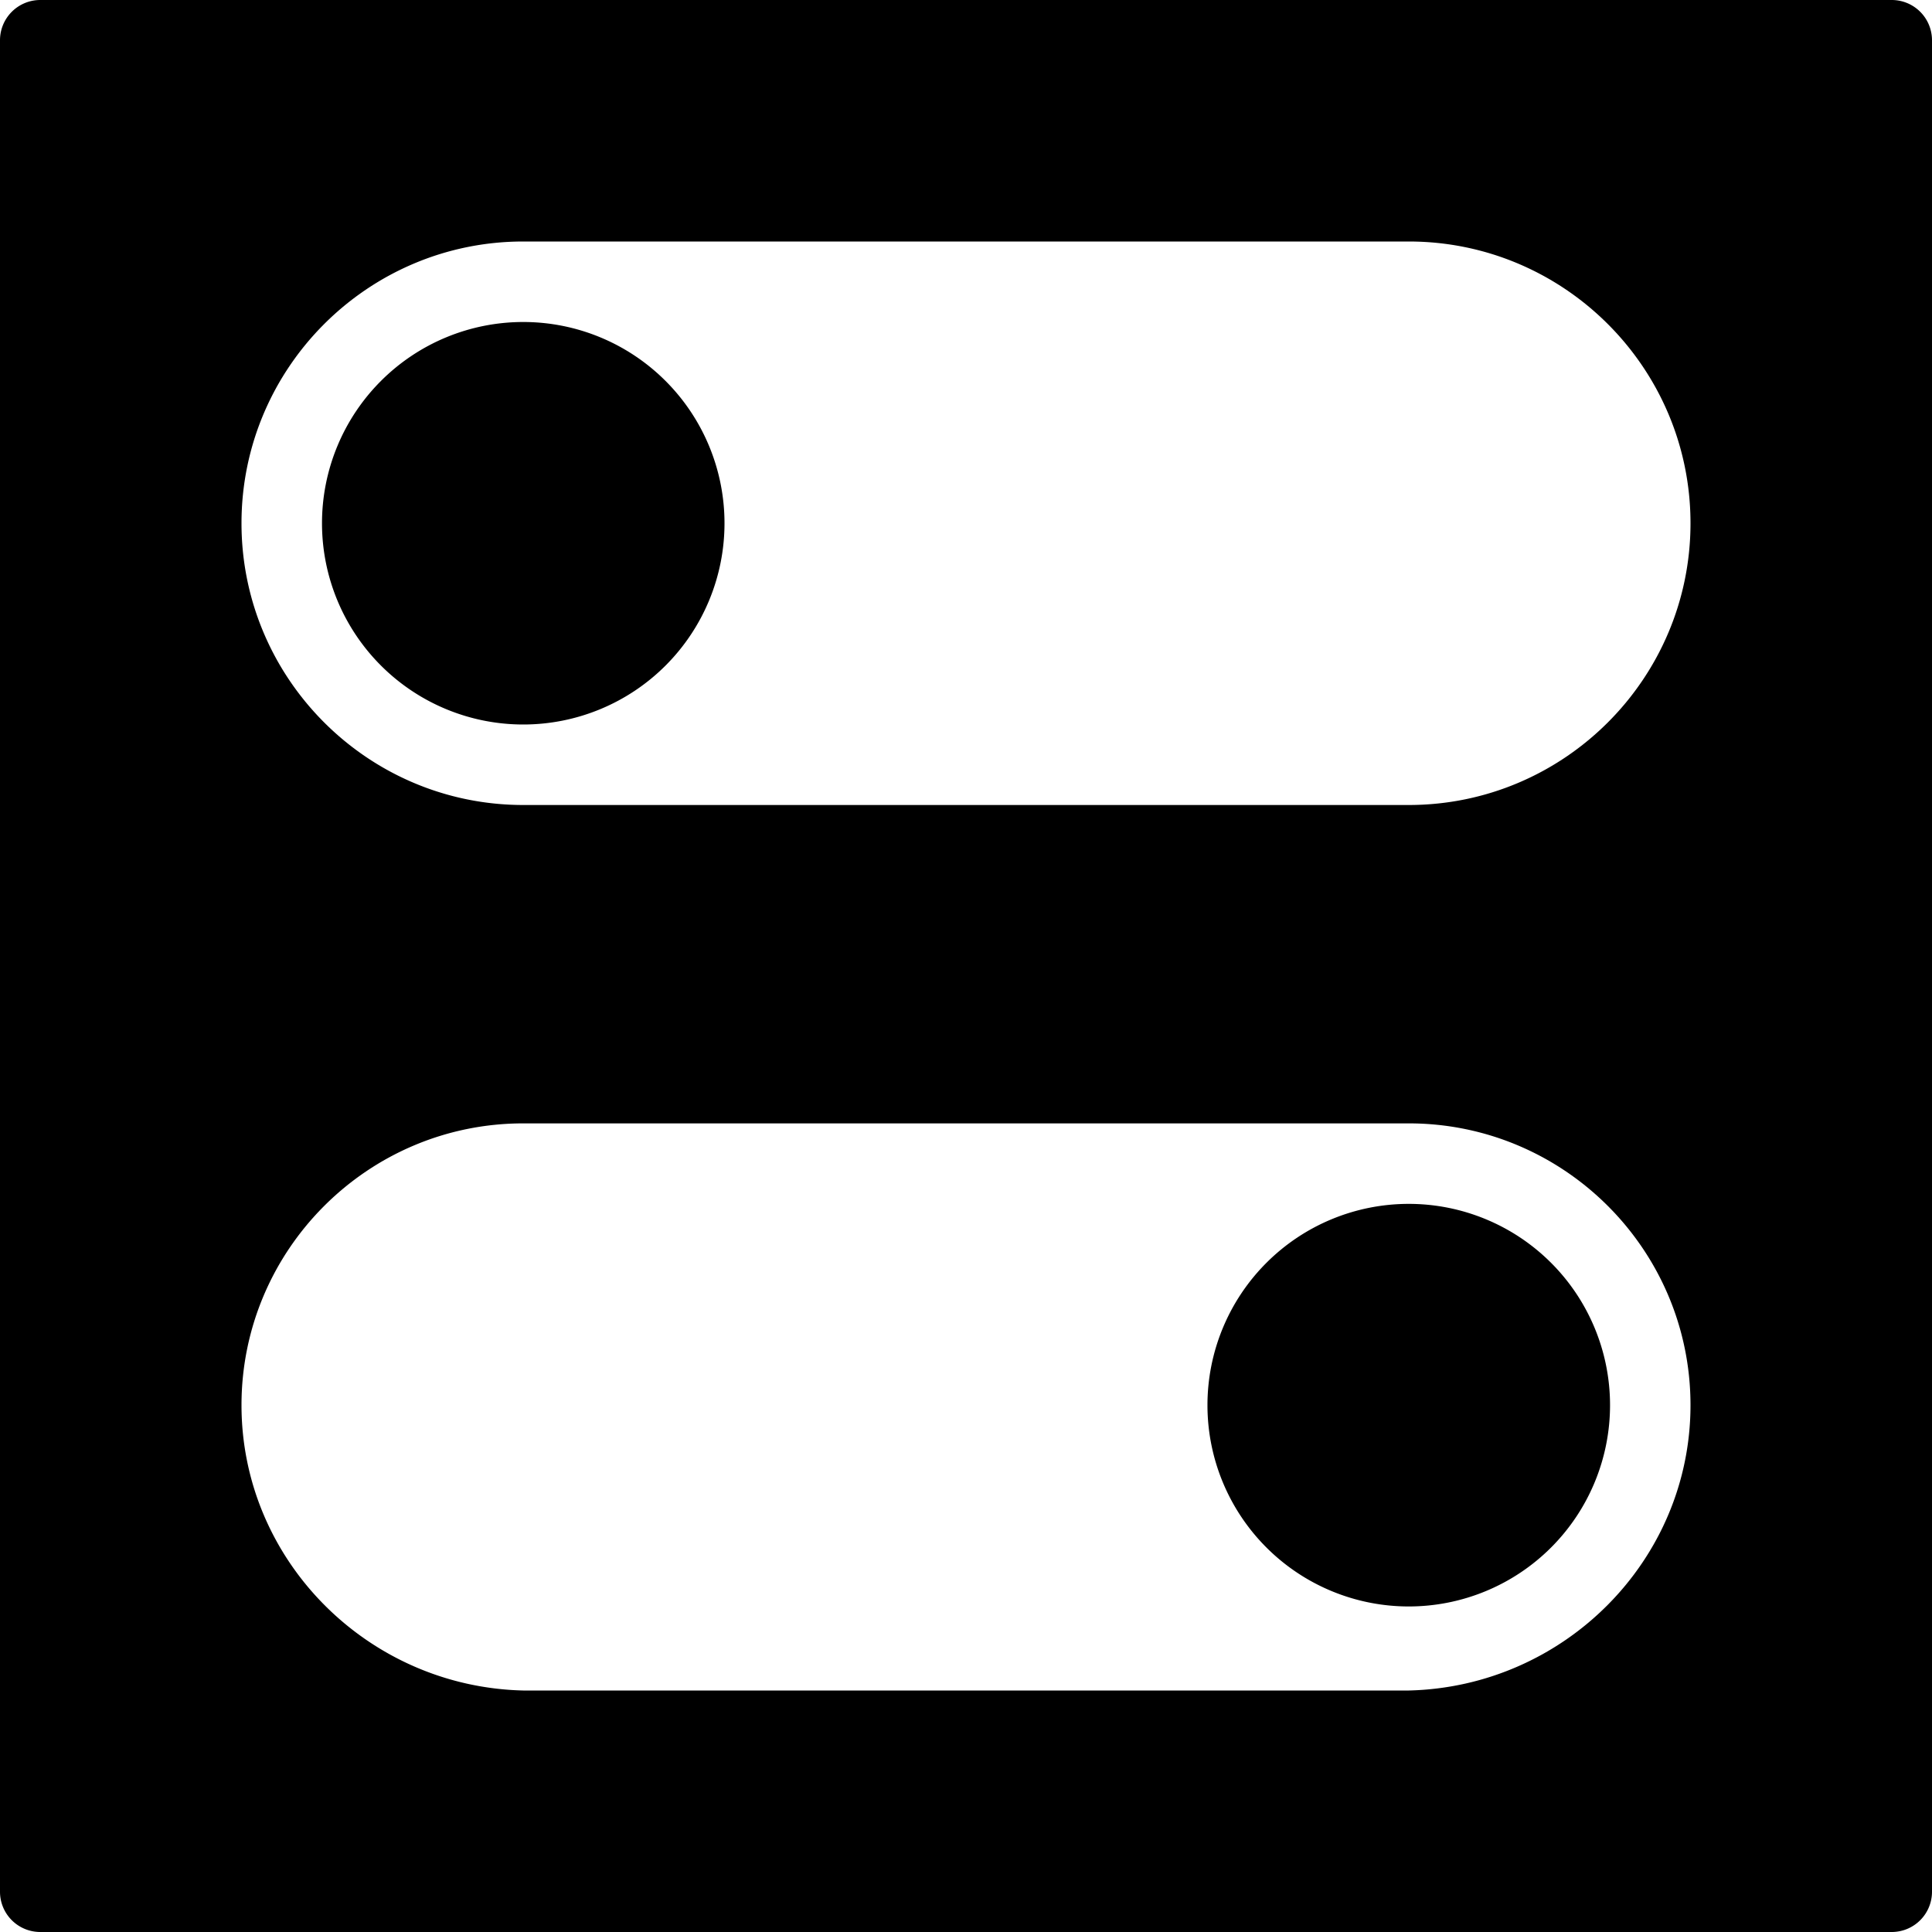 <svg xmlns="http://www.w3.org/2000/svg" viewBox="0 0 24 24">
  <path d="M23.5 0H.5a.5.5 0 0 0-.5.5v23a.5.5 0 0 0 .5.5h23a.5.5 0 0 0 .5-.5V.5a.5.5 0 0 0-.5-.5Zm-6 21h-11C4.57 20.955 3 19.384 3 17.455c0-1.929 1.57-3.5 3.5-3.5h11c1.93 0 3.5 1.57 3.5 3.5s-1.57 3.5-3.5 3.545Zm0-11h-11C4.57 10 3 8.43 3 6.5S4.57 3 6.5 3h11C19.43 3 21 4.57 21 6.5S19.43 10 17.5 10Z"/>
  <path d="M6.5 4a2.5 2.5 0 1 0 0 5 2.5 2.5 0 0 0 0-5Zm11 10.955a2.5 2.5 0 1 0 0 5.001 2.5 2.5 0 0 0 0-5.001Z"/>
</svg>
